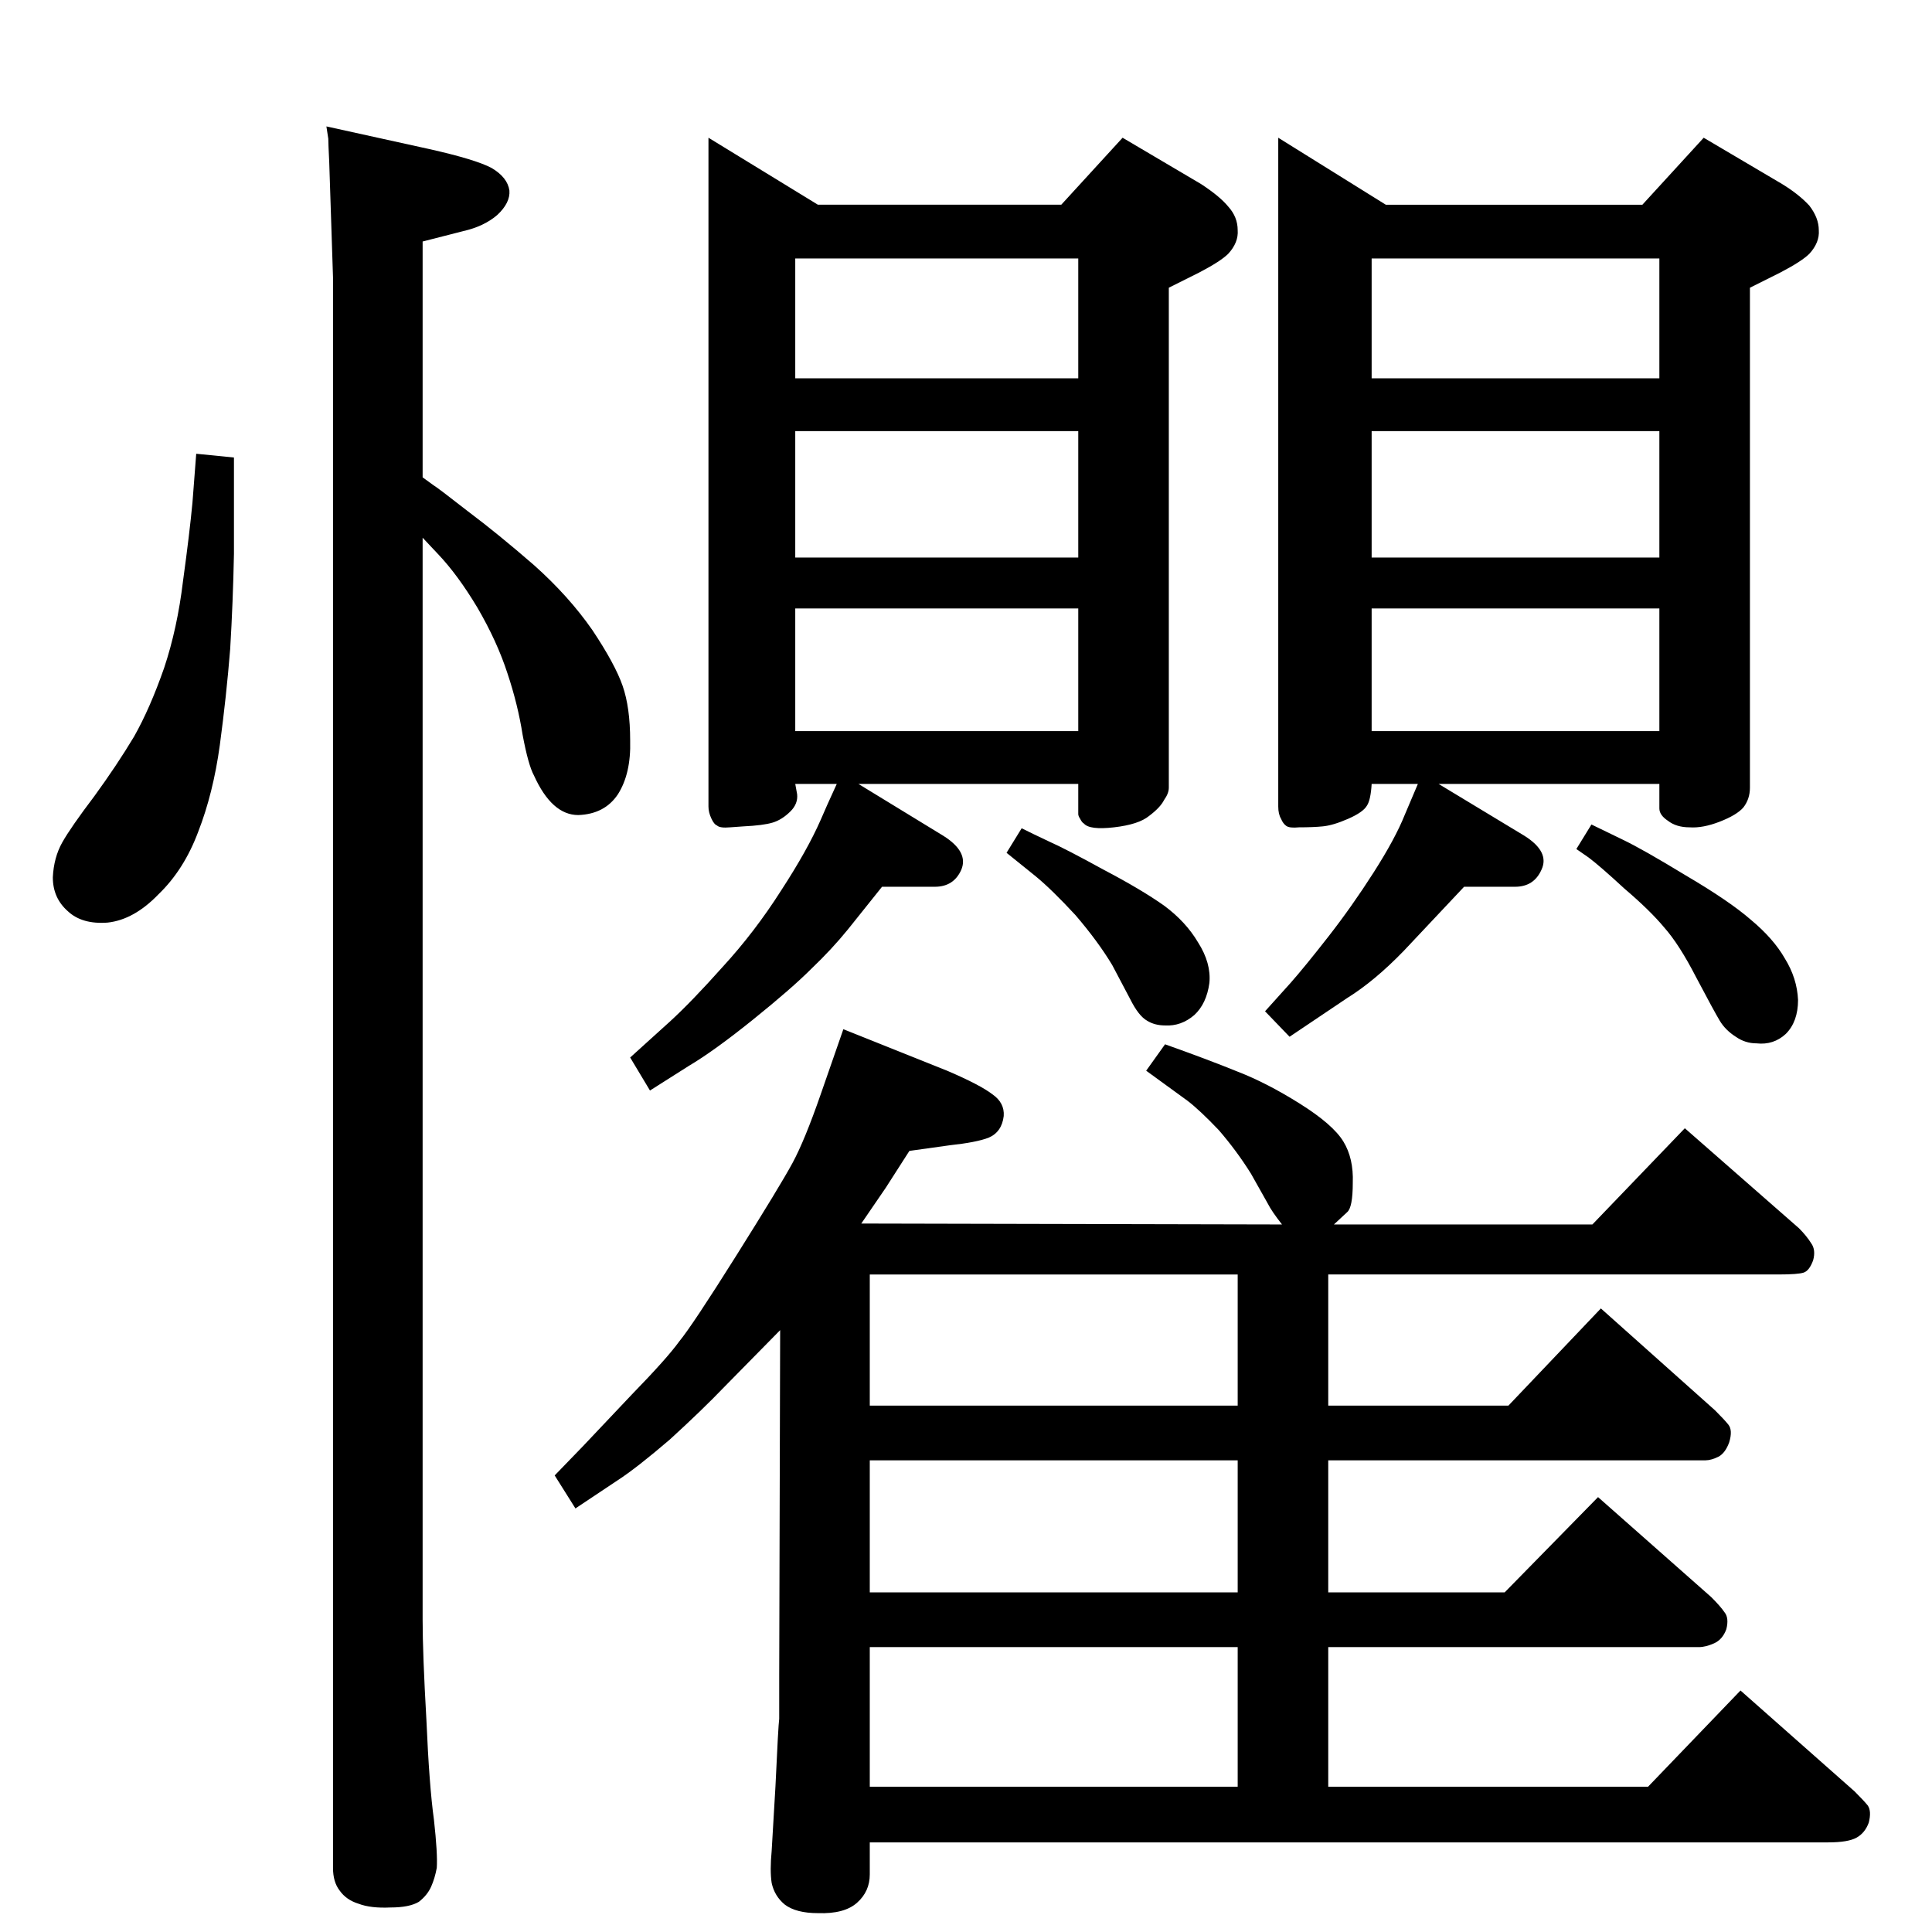<?xml version="1.0" standalone="no"?>
<!DOCTYPE svg PUBLIC "-//W3C//DTD SVG 1.1//EN" "http://www.w3.org/Graphics/SVG/1.1/DTD/svg11.dtd" >
<svg xmlns="http://www.w3.org/2000/svg" xmlns:xlink="http://www.w3.org/1999/xlink" version="1.1" viewBox="0 0 2048 2048">
  <g transform="matrix(1 0 0 -1 0 2048)">
   <path fill="currentColor"
d="M913 751l446 -1q-11 14 -15 22l-18 32q-15 24 -34 46q-20 21 -33 31l-44 32l20 28q45 -16 77 -29q31 -12 66 -34t46 -40t10 -44q0 -26 -6 -31l-14 -13h274l98 102l121 -106q8 -8 13 -16q5 -7 2 -18q-4 -11 -10 -13t-27 -2h-477v-139h191l98 103l121 -108q10 -10 14 -15
q5 -6 1 -19q-4 -11 -11 -15q-8 -4 -14 -4h-400v-140h187l99 101l120 -106q10 -10 14 -16q5 -6 2 -18q-4 -11 -13 -15t-16 -4h-393v-148h339l98 102l121 -107q10 -10 14 -15q4 -6 1 -18q-4 -11 -13 -16t-30 -5h-1016v-34q0 -18 -13.5 -30t-41.5 -11q-23 0 -35 9q-11 9 -14 23
q-2 13 0 34l4 68q3 65 4 72v46l1 366l-59 -60q-24 -25 -58 -56q-35 -30 -55 -43l-45 -30l-22 35l30 31l52 55q37 38 50 56q14 17 60.5 91t59.5 98t30 73l24 69l110 -44q35 -15 48 -25q13 -9 12 -23q-2 -17 -16 -23q-13 -5 -41 -8l-43 -6l-25 -39zM922 697v-139h390v139h-390
zM922 500v-140h390v140h-390zM922 302v-148h390v148h-390zM448 1542l11 -8q5 -3 37 -28q32 -24 70 -57q37 -33 62 -69q24 -36 32 -59t8 -58q1 -35 -13 -57q-14 -21 -42 -22q-28 0 -47 42q-6 11 -12 43q-5 32 -16 65q-11 34 -32 70q-21 35 -42 57l-16 17v-1147q0 -36 4 -106
q3 -70 8 -106q4 -36 3 -51q-2 -11 -6 -20t-13 -16q-10 -6 -30 -6q-21 -1 -34 4q-13 4 -20 14q-7 9 -7 24v1686l-4 122q-1 20 -1 25l-2 13l109 -24q49 -11 66 -20q17 -10 19 -24q1 -13 -13 -26q-14 -12 -36 -17l-43 -11v-250zM208 1567l40 -4v-102q-1 -51 -4 -101
q-4 -50 -11 -102q-7 -51 -23 -92q-15 -40 -42 -66q-26 -27 -54 -30q-27 -2 -42 12q-16 14 -16 36q1 21 10 37t34 49q24 33 42 63q17 30 32 73q14 42 20 92q7 51 10 83zM910 1217l90 -55q27 -17 19 -36q-8 -18 -28 -18h-56l-36 -45q-17 -21 -39 -42q-21 -21 -62 -54t-68 -49
l-41 -26l-21 35l42 38q23 21 56 58q34 37 62 81q28 43 42 75l7 16l10 22h-44l2 -11q1 -10 -7 -18q-9 -9 -19 -12t-31 -4l-14 -1q-11 -1 -14 2q-3 1 -6 7.5t-3 12.5v709l116 -71h258l65 71l83 -49q20 -13 29 -24q10 -11 10 -25q1 -13 -10 -25q-8 -8 -31 -20l-32 -16v-530
q0 -6 -5 -13q-4 -8 -16 -17q-11 -9 -37 -12t-32 4q-2 1 -4 5q-2 3 -2 5v32h-233zM843 1403v-130h300v130h-300zM843 1457h300v134h-300v-134zM843 1647h300v127h-300v-127zM1525 1217l91 -55q27 -17 18 -36q-8 -18 -28 -18h-54l-64 -68q-31 -32 -60 -50l-61 -41l-26 27
l27 30q15 17 40 49t48 68t33 61l14 33h-49q-1 -17 -5 -23q-4 -7 -20 -14t-27 -8q-10 -1 -25 -1q-10 -1 -13.5 1.5t-5.5 7.5q-3 5 -3 13v709l114 -71h272l65 71l83 -49q18 -11 29 -23q10 -13 10 -26q1 -13 -10 -25q-8 -8 -31 -20l-32 -16v-530q0 -12 -7 -21q-7 -8 -25 -15
t-32 -6q-14 0 -23 7q-9 6 -9 13v26h-234zM1454 1403v-130h305v130h-305zM1454 1457h305v134h-305v-134zM1454 1647h305v127h-305v-127zM1083 1170q12 -6 29 -14q18 -8 58 -30q40 -21 64 -38q23 -17 36 -39q14 -22 12 -43q-3 -22 -16 -34q-14 -12 -31 -11q-11 0 -19 5
q-9 5 -18 23l-19 36q-15 25 -39 53q-25 27 -42 41l-31 25zM1687 1174l33 -16q21 -10 67 -38q46 -27 69 -47q24 -20 36 -41q13 -21 14 -44q0 -23 -13 -36q-13 -12 -31 -10q-12 0 -22 7q-11 7 -17 17t-25 46q-18 35 -34 53q-15 18 -42 41q-26 24 -38 33l-13 9z" />
  </g>

</svg>
